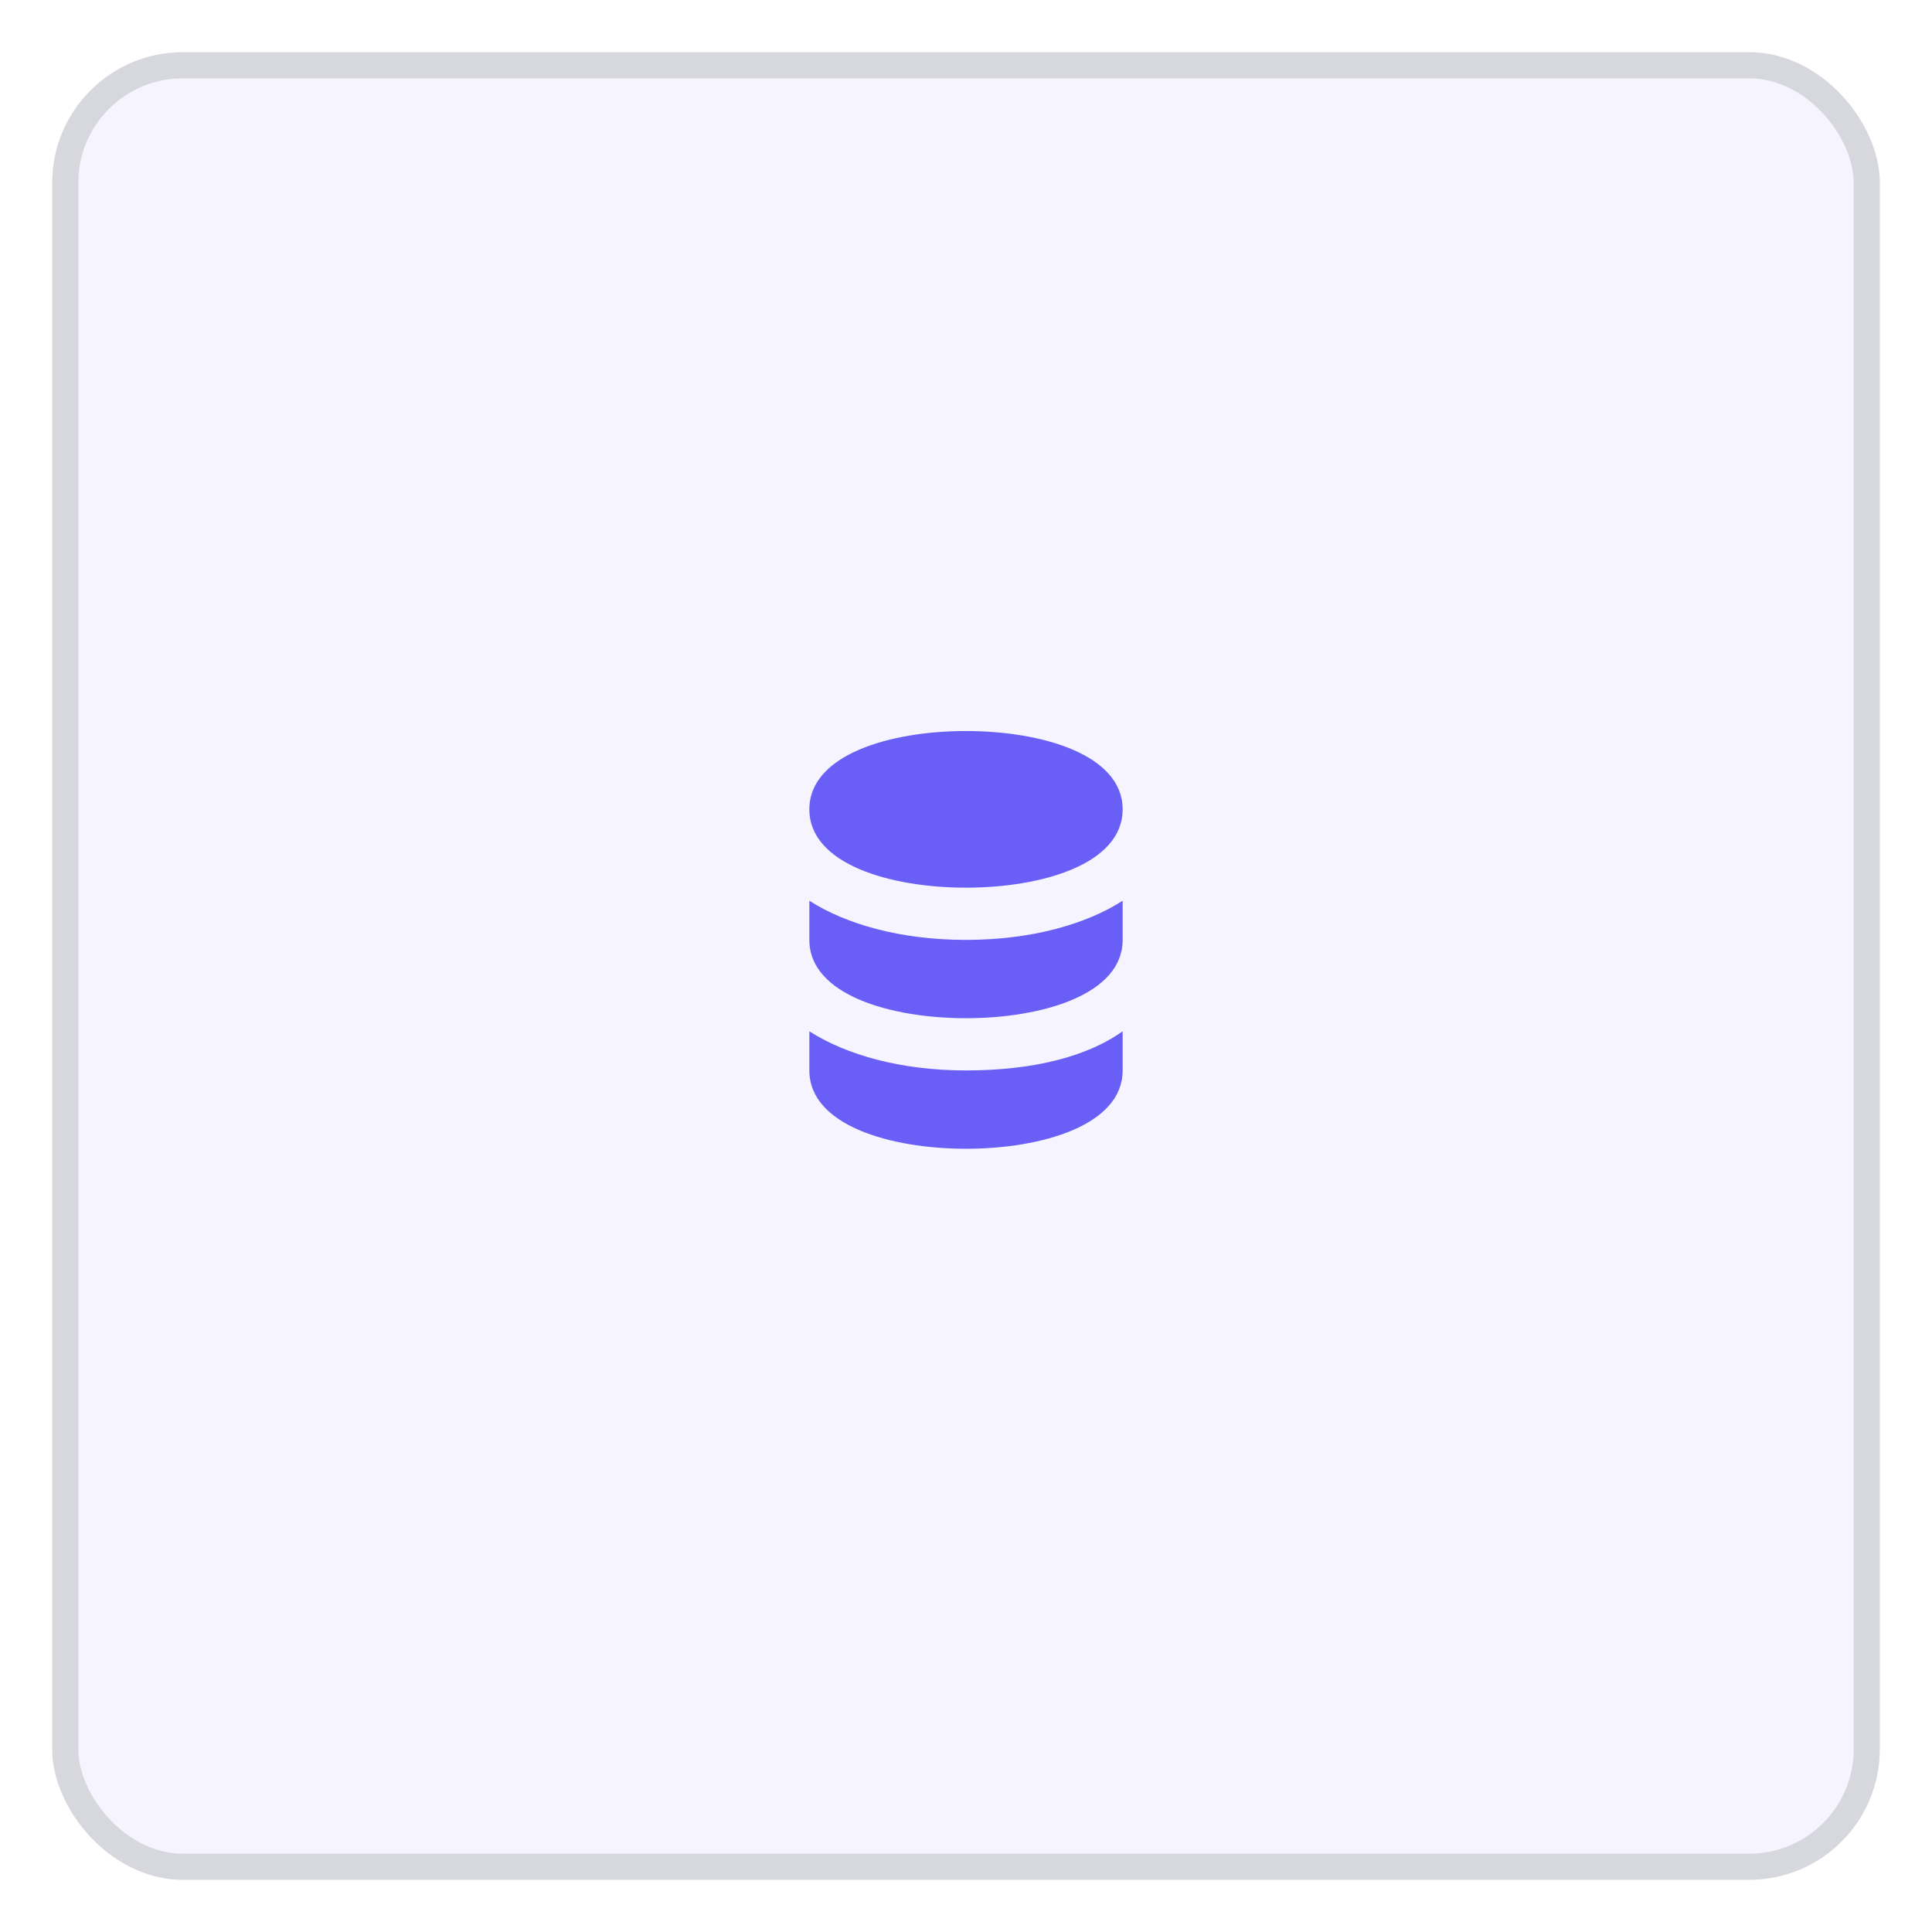 <svg fill="none" xmlns="http://www.w3.org/2000/svg" viewBox="0 0 74 74"><g filter="url(#filter0_d)"><rect x="2" y="1" width="70" height="70" rx="5" fill="#F6F5FF"/><rect x="2.5" y="1.5" width="69" height="69" rx="4.5" stroke="#D7D7DE"/></g><path d="M37 34c2.9 0 6-.9 6-3s-3.1-3-6-3-6 .9-6 3 3.1 3 6 3zM31 34.5V36c0 2.1 3.1 3 6 3s6-.9 6-3v-1.5c-1.4.9-3.5 1.5-6 1.5s-4.6-.6-6-1.5zM31 39.5V41c0 2.1 3.1 3 6 3s6-.9 6-3v-1.5c-1.4 1-3.5 1.5-6 1.5s-4.6-.6-6-1.5z" fill="#695FF6"/><defs><filter id="filter0_d" x="0" y="0" width="74" height="74" filterUnits="userSpaceOnUse" color-interpolation-filters="sRGB"><feFlood flood-opacity="0" result="BackgroundImageFix"/><feColorMatrix in="SourceAlpha" values="0 0 0 0 0 0 0 0 0 0 0 0 0 0 0 0 0 0 127 0" result="hardAlpha"/><feOffset dy="1"/><feGaussianBlur stdDeviation="1"/><feColorMatrix values="0 0 0 0 0.067 0 0 0 0 0.059 0 0 0 0 0.2 0 0 0 0.1 0"/><feBlend in2="BackgroundImageFix" result="effect1_dropShadow"/><feBlend in="SourceGraphic" in2="effect1_dropShadow" result="shape"/></filter></defs></svg>
